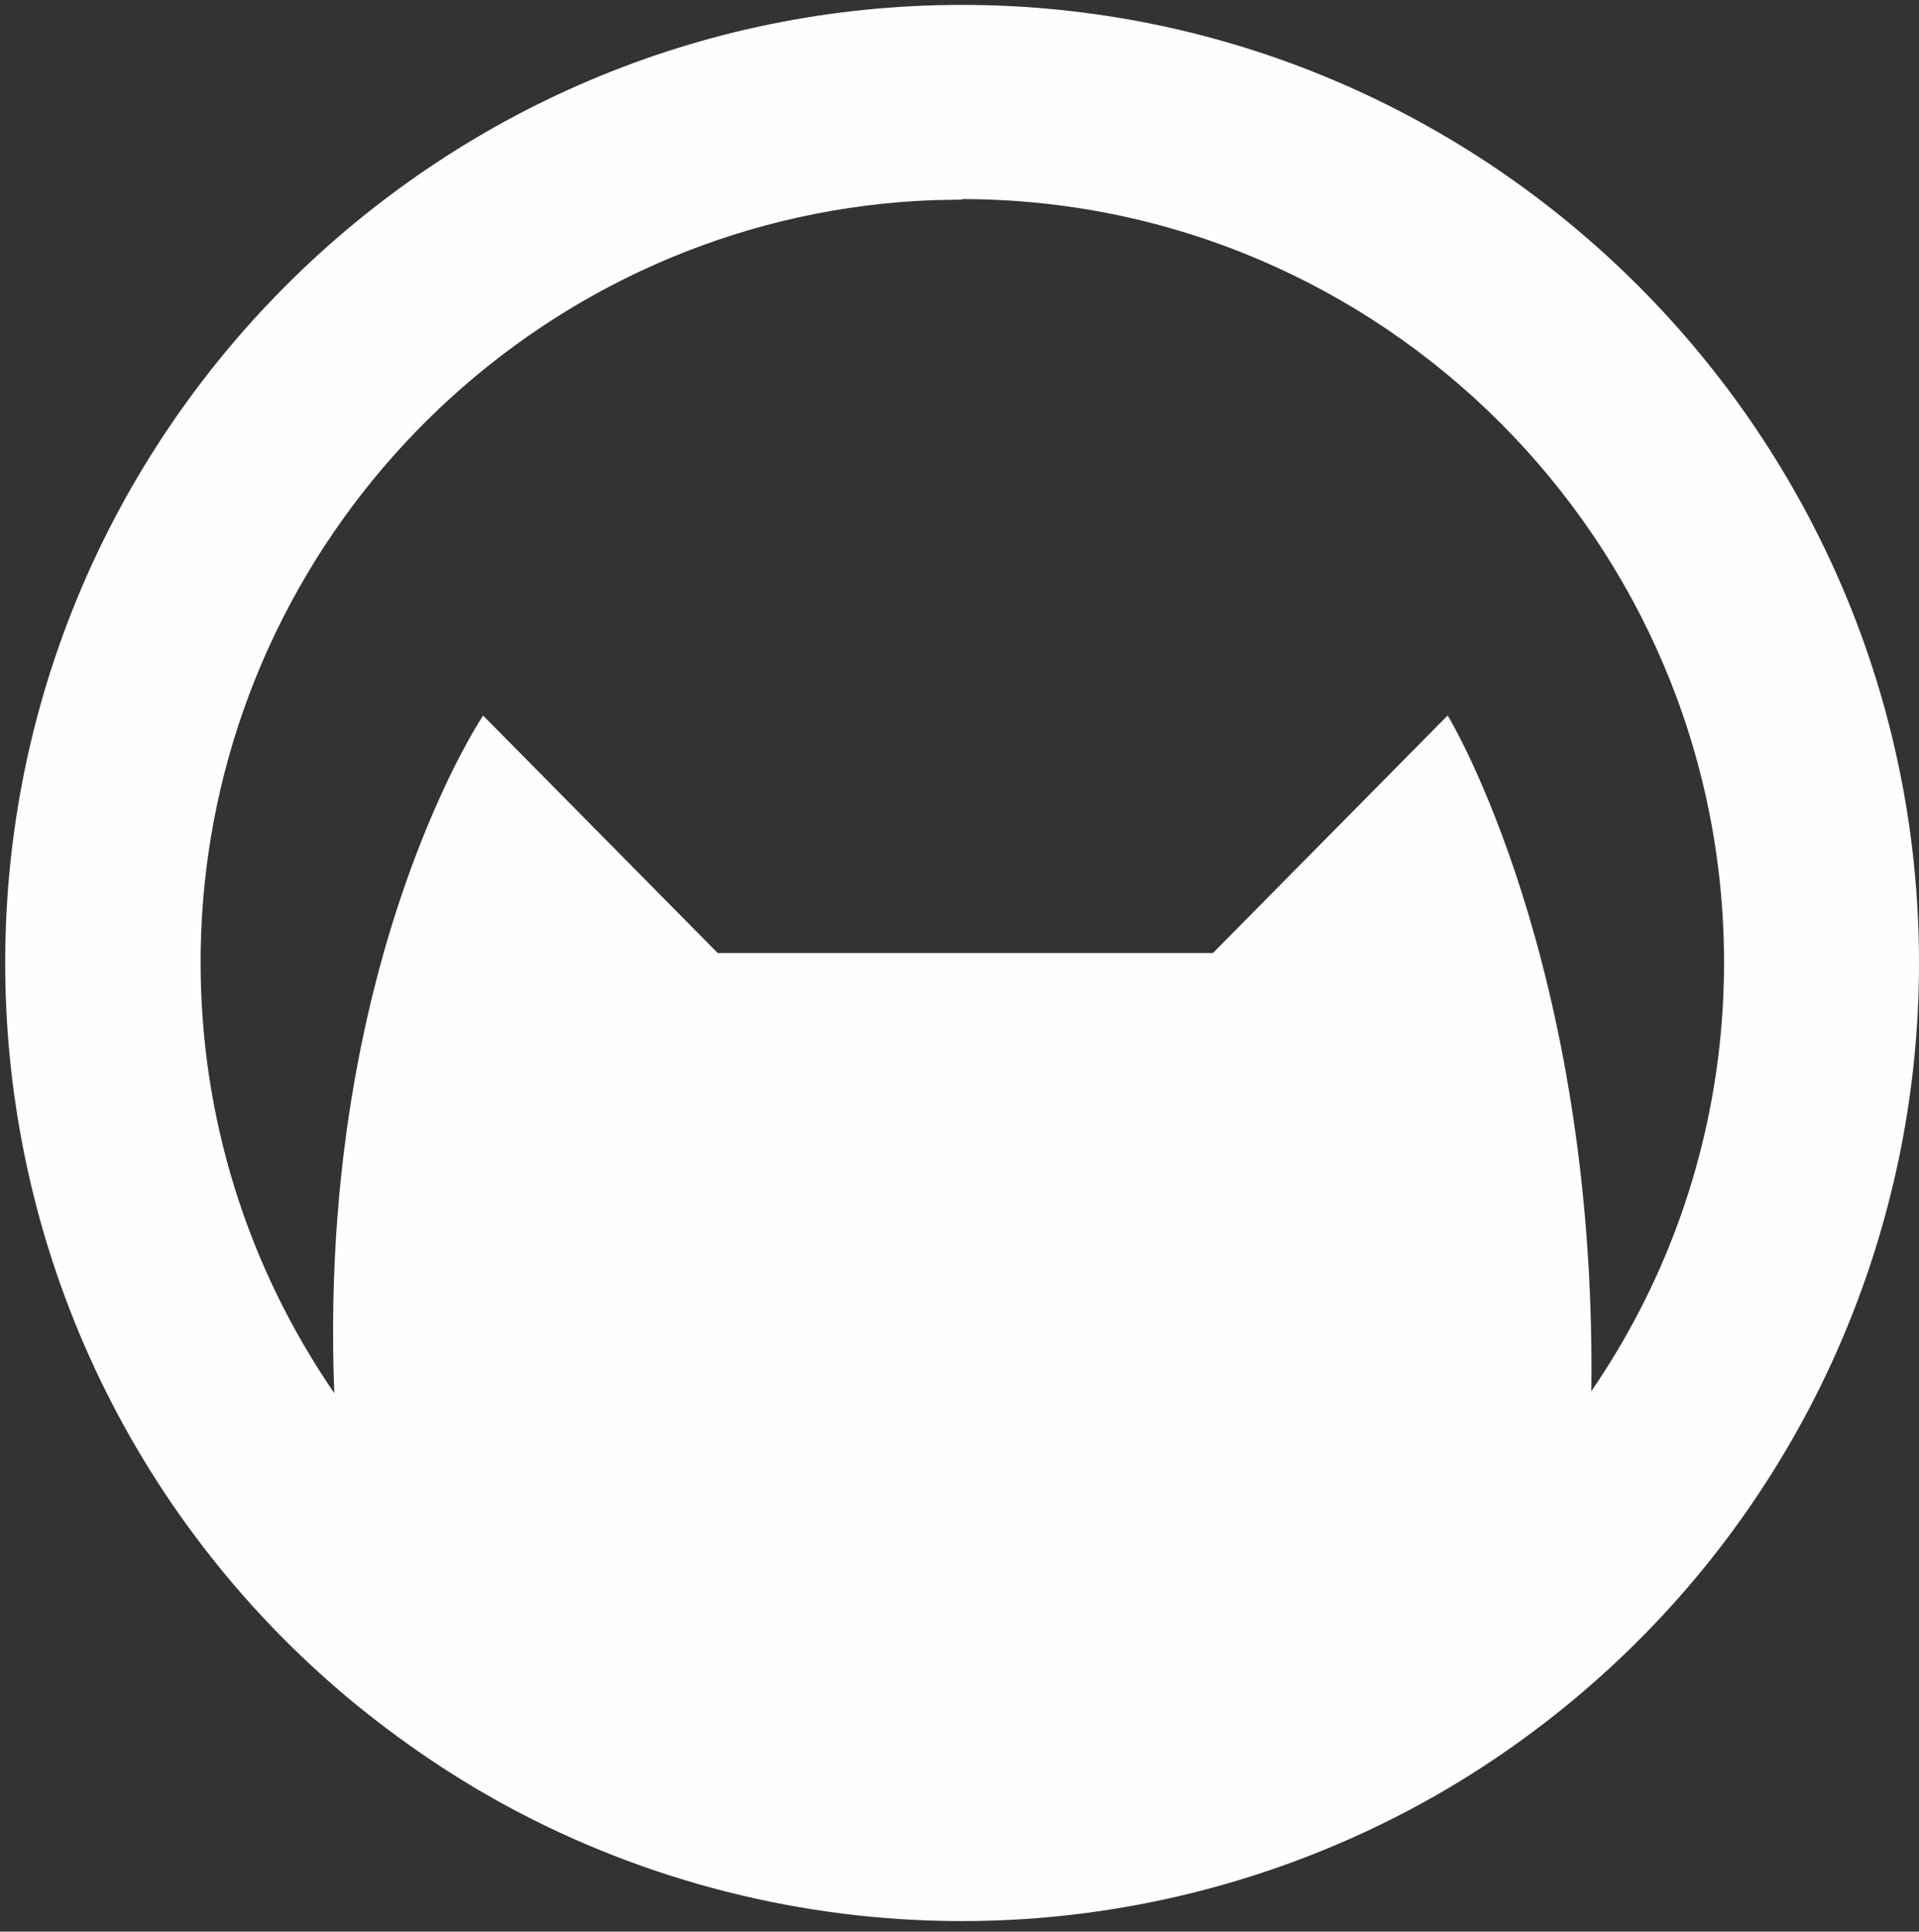 <svg width="151" height="152" viewBox="0 0 151 152" fill="none" xmlns="http://www.w3.org/2000/svg">
<rect x="0" y="0" width="151" height="152" fill="#333333" stroke="none"/>
<path fill-rule="evenodd" clip-rule="evenodd" d="M75.685 151.168C63.165 151.168 50.802 148.033 39.886 142.116C35.543 139.765 31.357 136.905 27.483 133.691C10.269 119.311 0.409 98.19 0.409 75.776C0.409 34.201 34.174 0.385 75.685 0.385C117.196 0.385 151 34.201 151 75.776C151 97.681 141.493 118.488 124.904 132.829C121.187 136.043 117.157 138.903 112.892 141.332C101.585 147.759 88.753 151.168 75.724 151.168H75.685ZM75.724 15.706H75.72L73.444 15.749C44.27 16.846 20.376 38.936 16.372 67.331C15.985 70.079 15.785 72.885 15.785 75.737C15.785 87.881 19.422 99.594 26.304 109.623C25.523 89.69 29.706 74.789 33.261 65.926C35.591 60.1 37.652 56.872 37.872 56.527C37.879 56.516 37.884 56.508 37.887 56.503C37.889 56.501 37.89 56.499 37.891 56.497L38.008 56.301L38.164 56.458L56.475 74.993H95.443L113.91 56.301L114.027 56.497C114.027 56.497 125.647 75.816 125.217 109.475C130.835 101.275 134.267 91.941 135.318 82.165C135.544 80.041 135.659 77.896 135.659 75.737C135.659 42.628 108.744 15.669 75.685 15.667L75.724 15.706Z" fill="#FEFEFE"/>
</svg>

